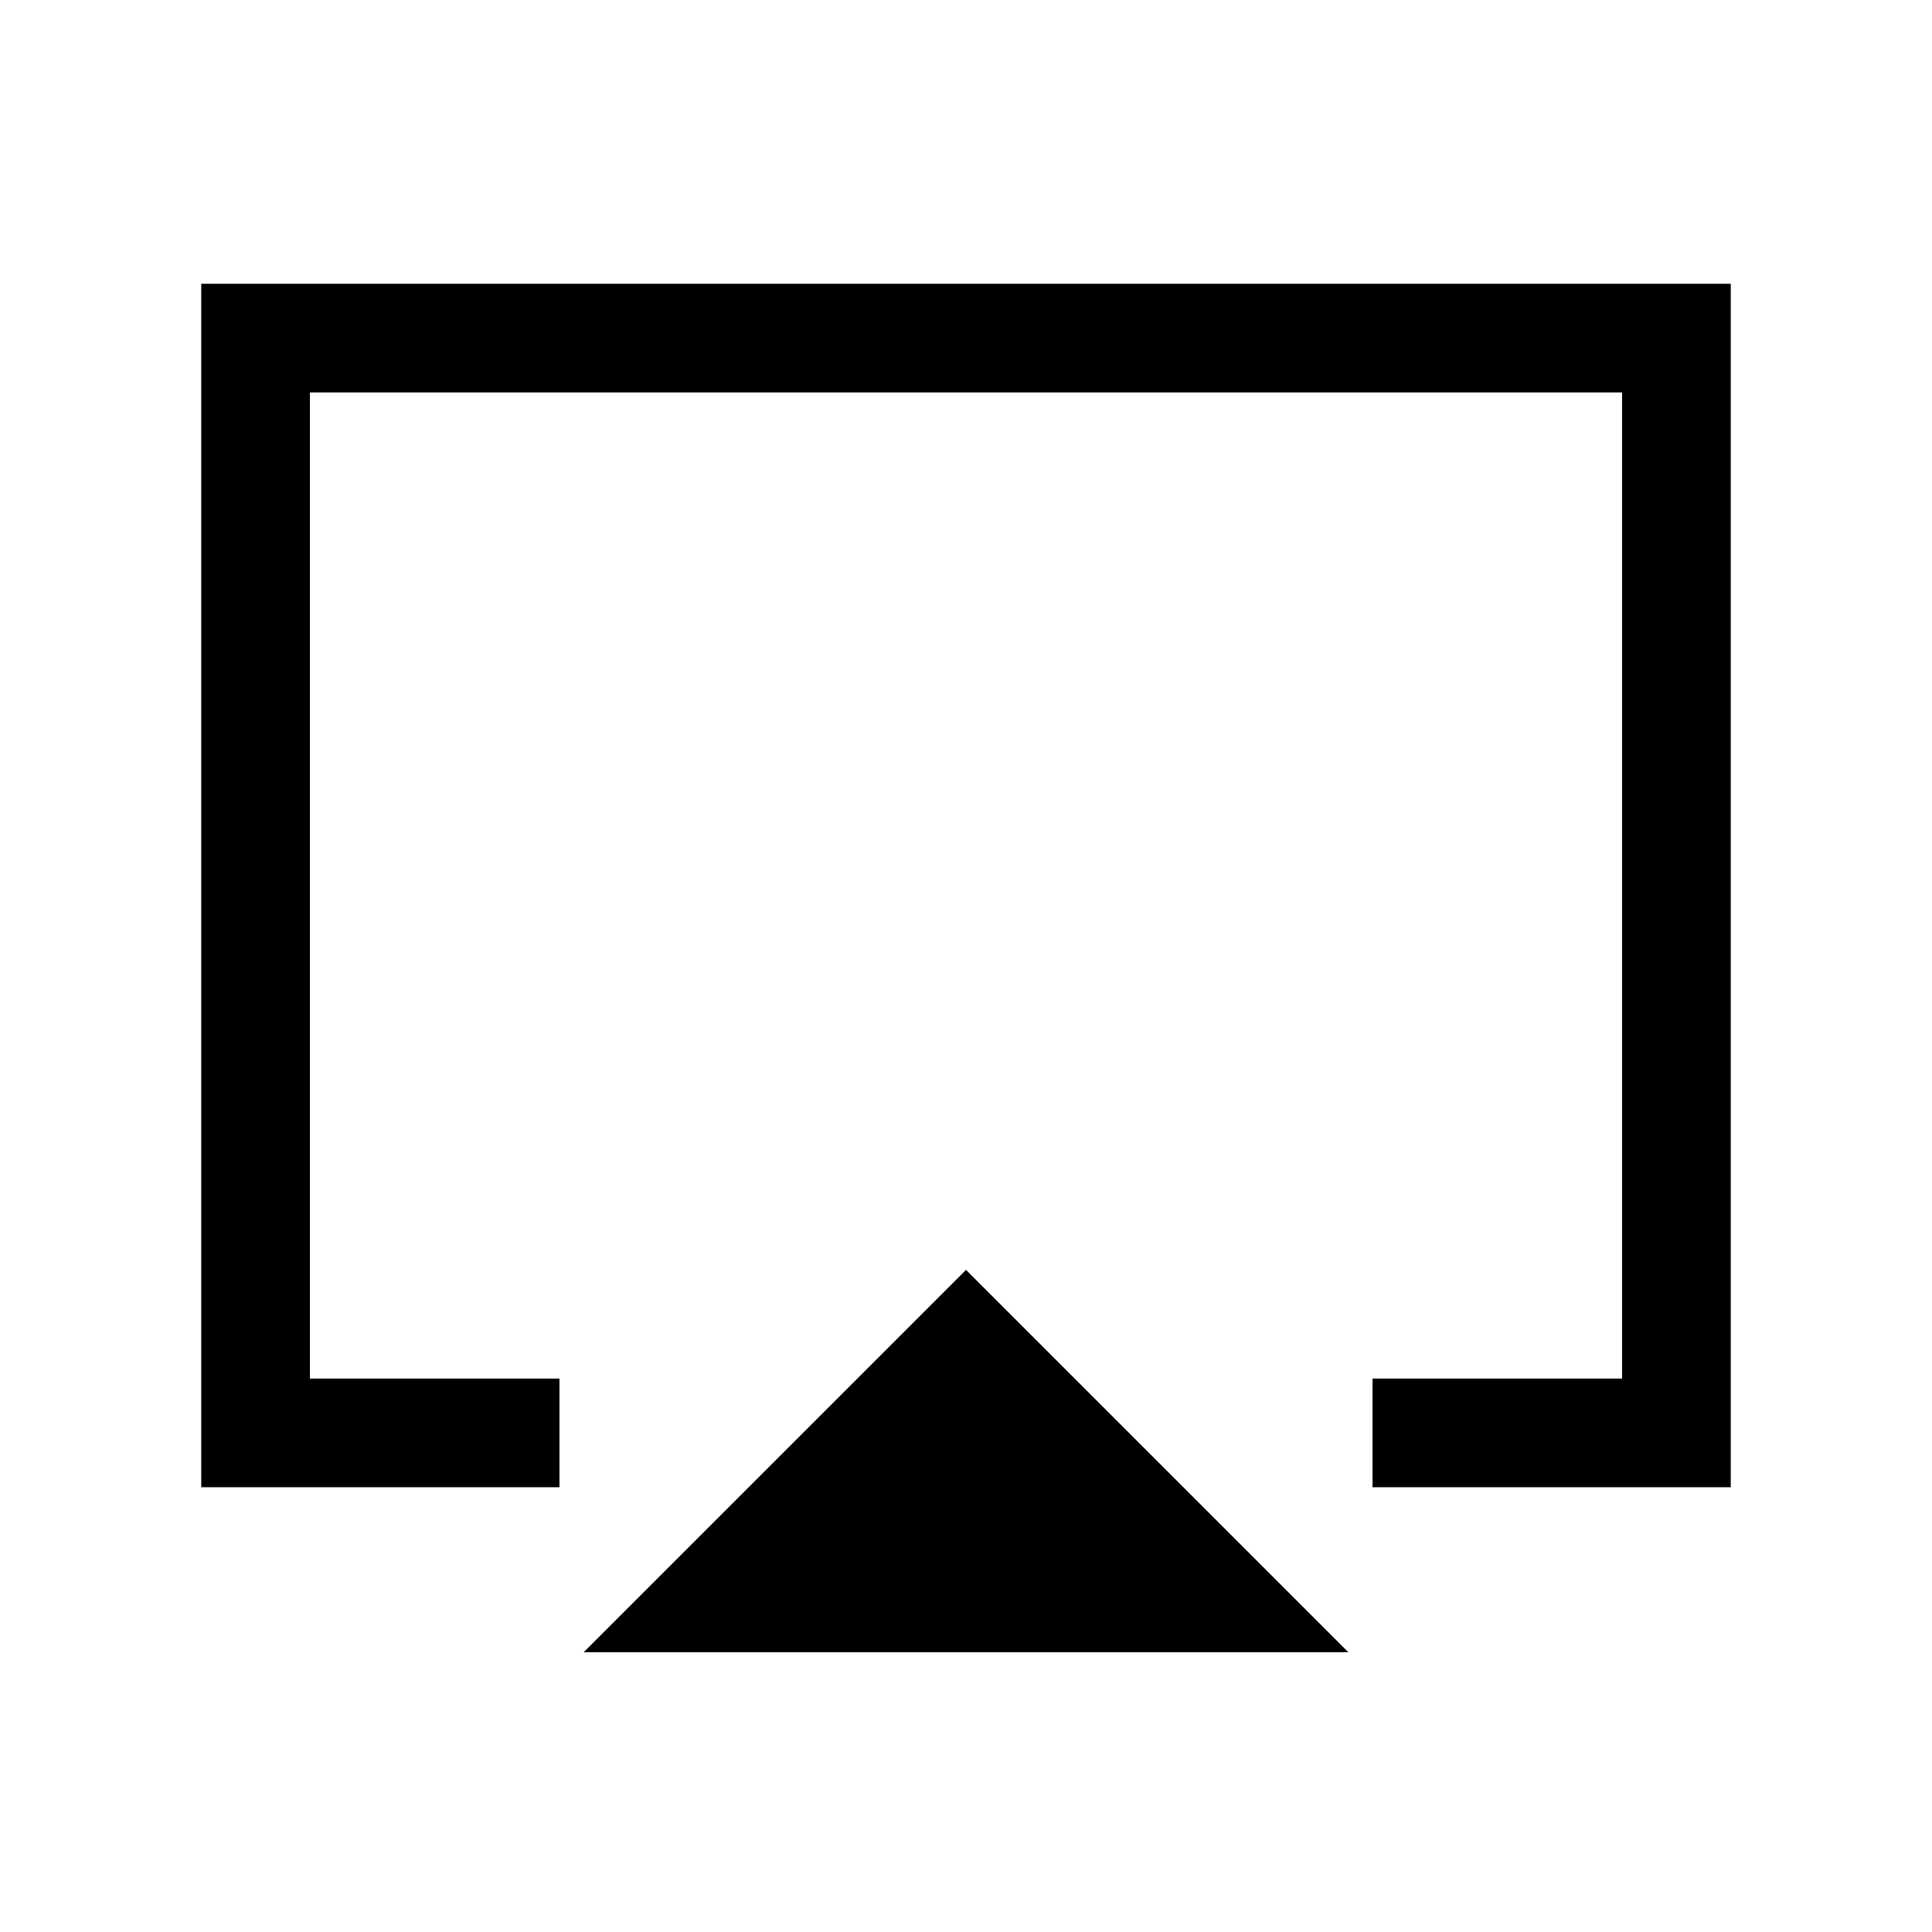 <svg xmlns="http://www.w3.org/2000/svg" height="24" width="24"><path d="M7.25 20.525 12 15.775 16.75 20.525ZM2.5 18.475V3.525H21.5V18.475H17.05V17.125H20.15V4.875H3.85V17.125H6.95V18.475ZM12 11Z"/></svg>